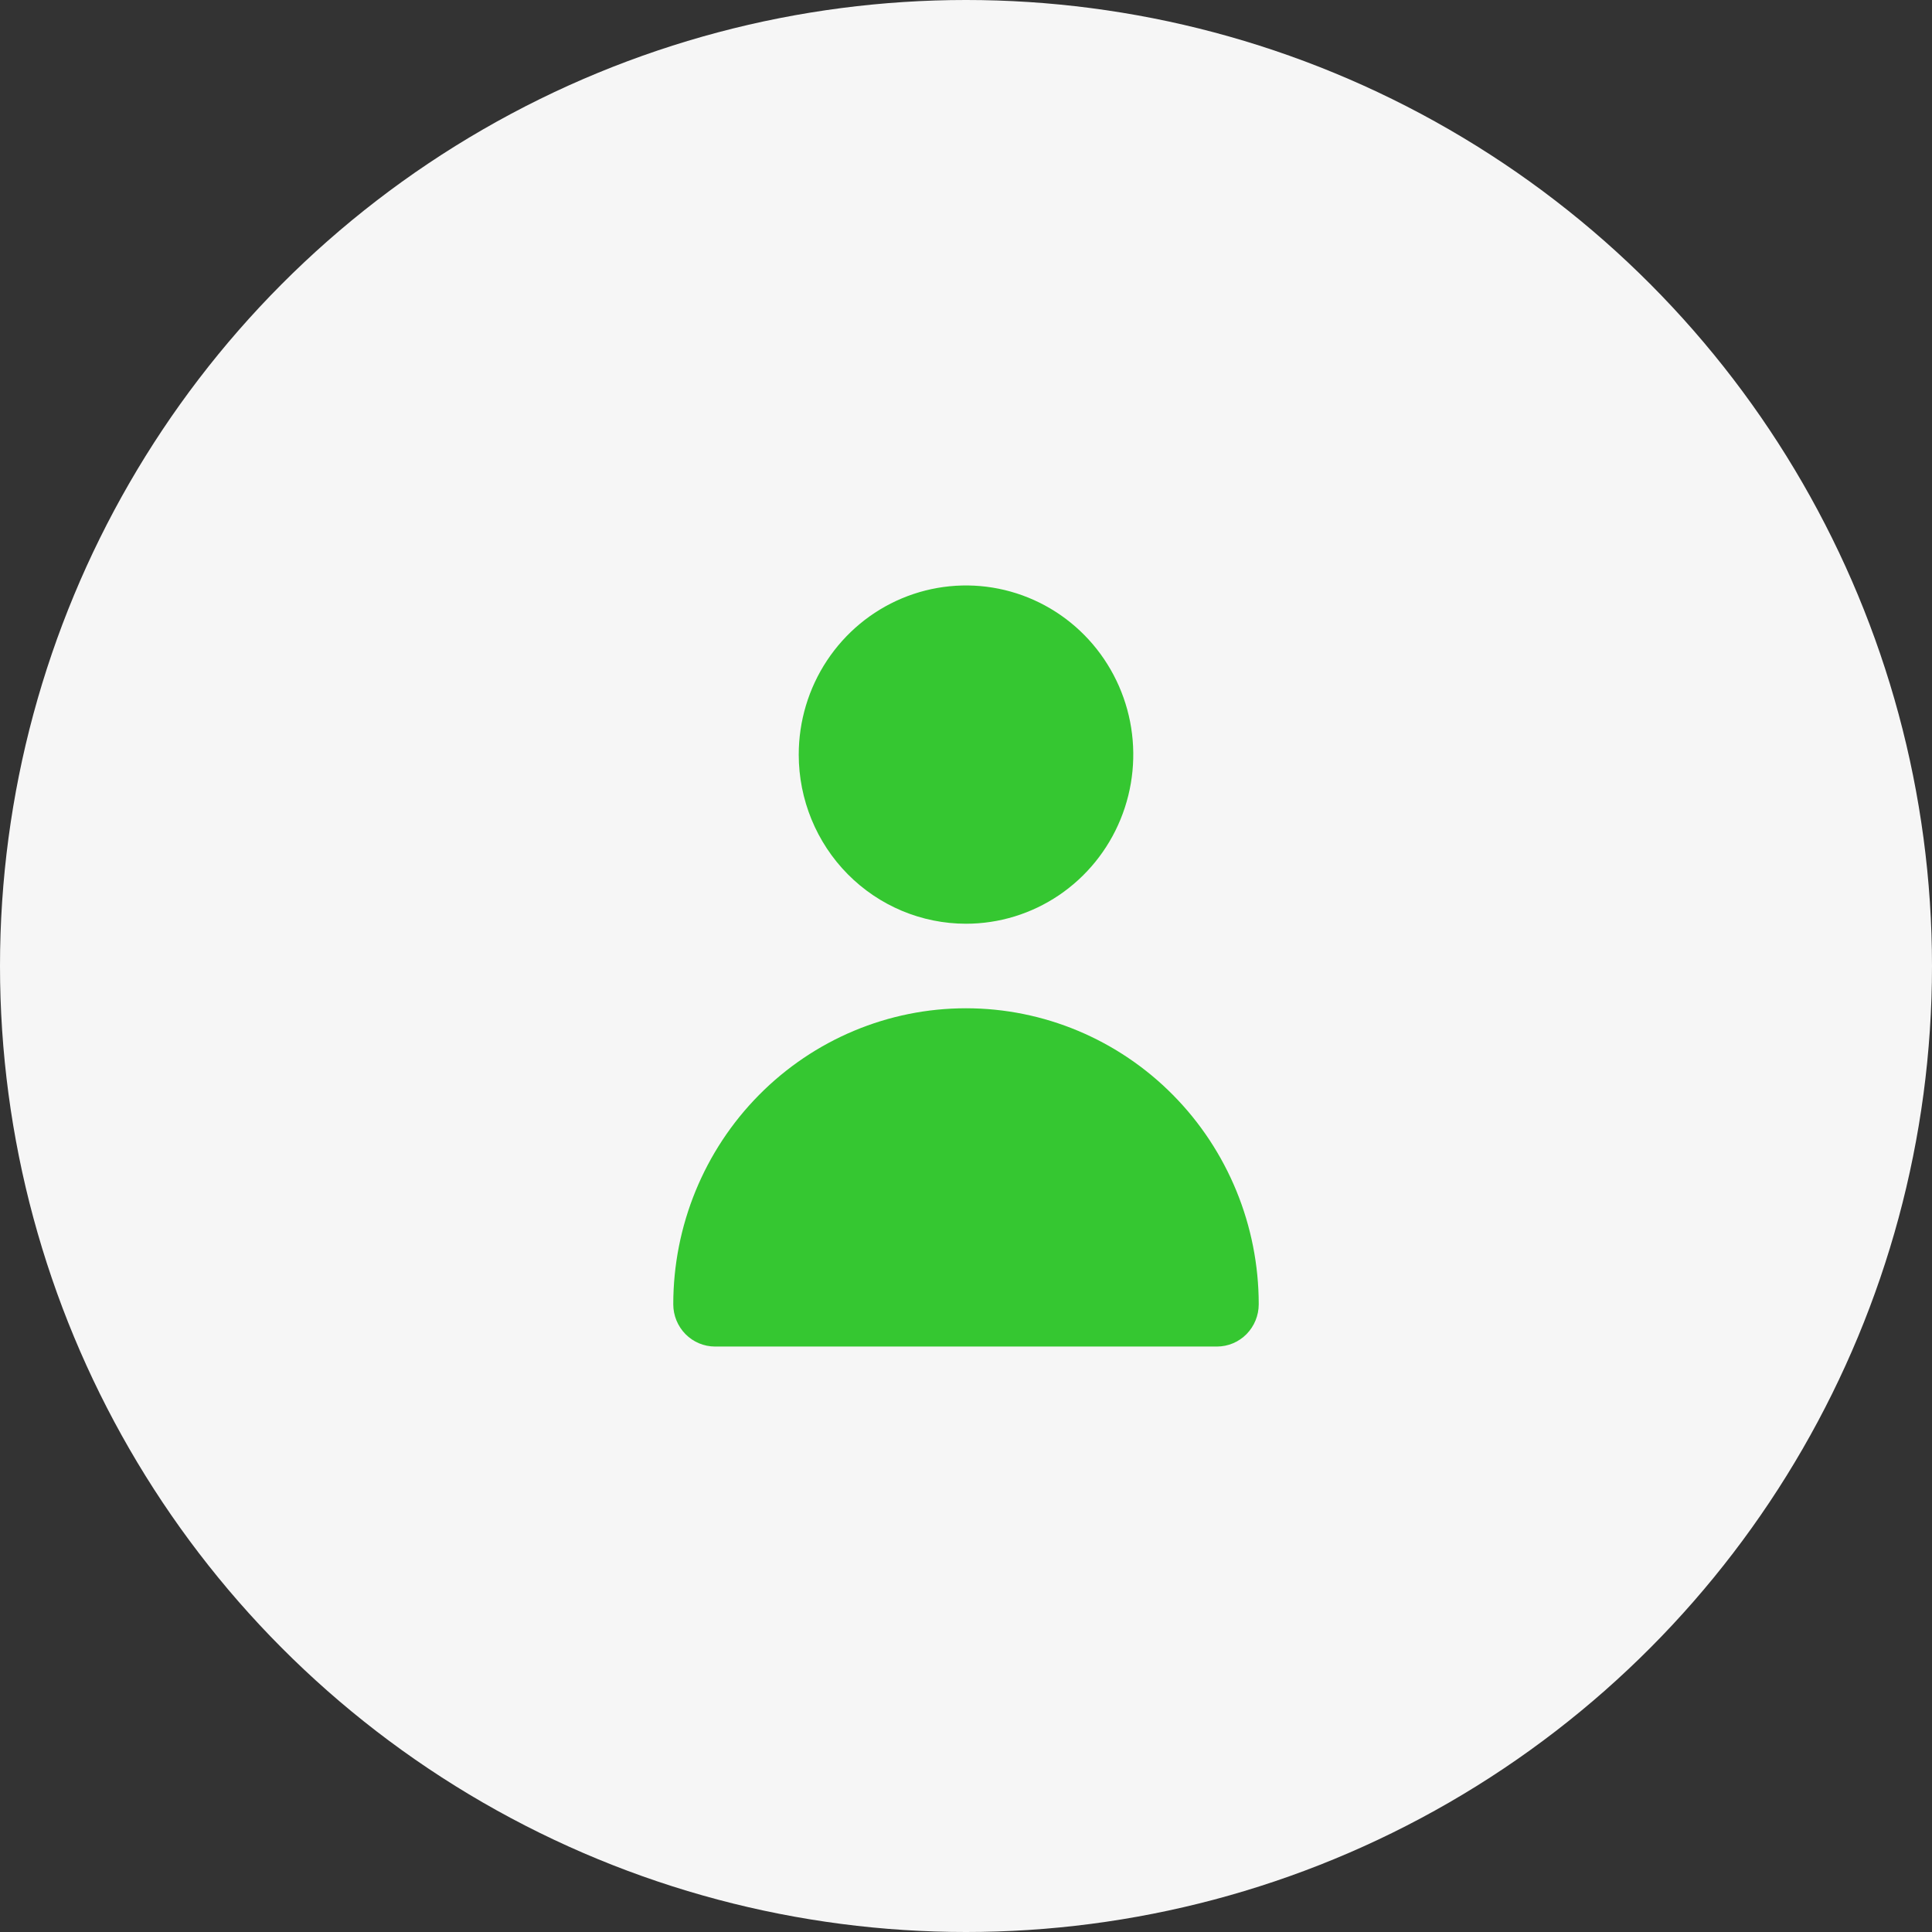 <svg width="66" height="66" viewBox="0 0 66 66" fill="none" xmlns="http://www.w3.org/2000/svg">
<rect x="0" y="0" width="66" height="66" fill="#333333" stroke="none"/>
<circle cx="33" cy="33" r="33" fill="#F6F6F6"/>
<path d="M33 31.556C34.13 31.556 35.235 31.217 36.175 30.582C37.114 29.947 37.847 29.045 38.279 27.989C38.712 26.933 38.825 25.771 38.605 24.651C38.384 23.53 37.84 22.5 37.041 21.692C36.242 20.884 35.223 20.334 34.115 20.111C33.006 19.888 31.857 20.003 30.813 20.44C29.769 20.877 28.877 21.618 28.249 22.568C27.621 23.518 27.286 24.635 27.286 25.778C27.286 27.31 27.888 28.78 28.959 29.863C30.031 30.947 31.485 31.556 33 31.556ZM41.571 46C41.95 46 42.314 45.848 42.582 45.577C42.849 45.306 43 44.939 43 44.556C43 41.874 41.946 39.302 40.071 37.406C38.196 35.51 35.652 34.444 33 34.444C30.348 34.444 27.804 35.51 25.929 37.406C24.054 39.302 23 41.874 23 44.556C23 44.939 23.151 45.306 23.418 45.577C23.686 45.848 24.05 46 24.429 46H41.571Z" fill="#05BC01" fill-opacity="0.8"/>
</svg>
